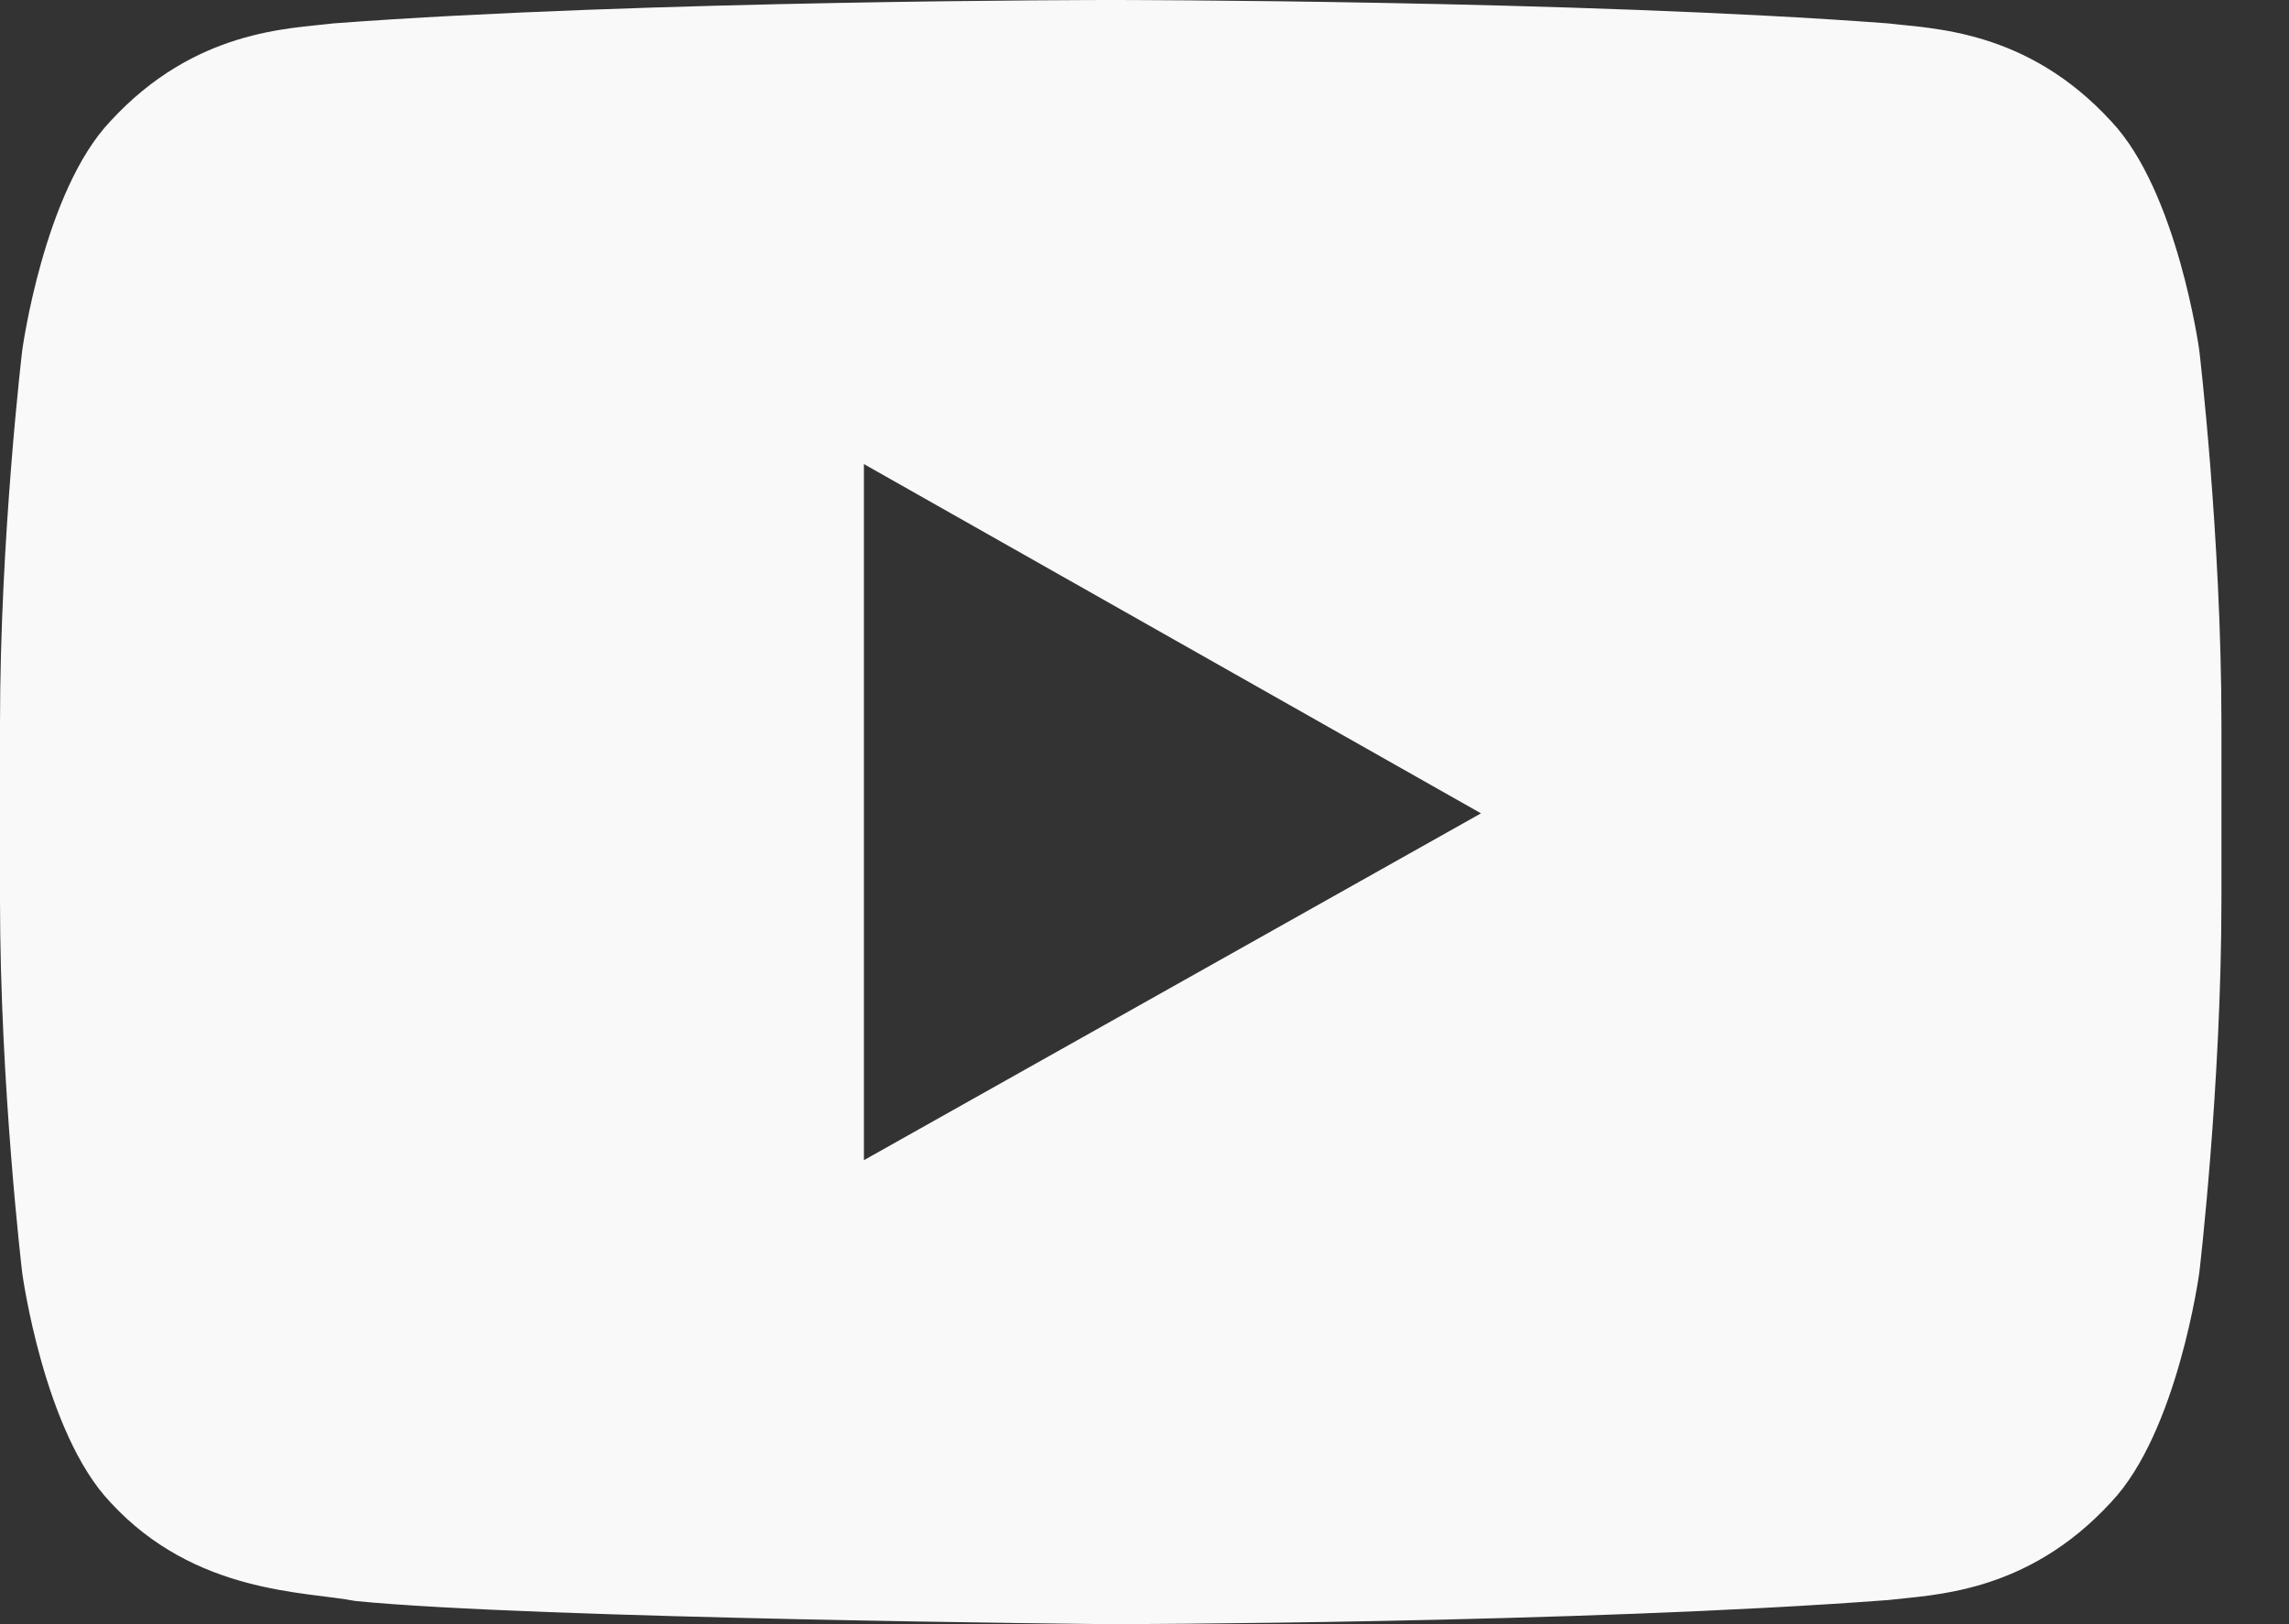 <?xml version="1.0" encoding="UTF-8"?>
<svg width="31px" height="22px" viewBox="0 0 31 22" version="1.1" xmlns="http://www.w3.org/2000/svg" xmlns:xlink="http://www.w3.org/1999/xlink">
    <rect x="0" y="0" width="31" height="22" fill="#333333" stroke="none"/>
    <!-- Generator: Sketch 52.5 (67469) - http://www.bohemiancoding.com/sketch -->
    <title>Shape</title>
    <desc>Created with Sketch.</desc>
    <g id="App" stroke="none" stroke-width="1" fill="none" fill-rule="evenodd">
        <g id="Desktop-HD---Landing-Page" transform="translate(-800, -4076)" fill="#F9F9FA">
            <g id="footer" transform="translate(0, 3478)">
                <g id="copyright" transform="translate(570, 598)">
                    <g id="social" transform="translate(40, 0)">
                        <path d="M201.7,15.715 L201.7,6.286 L210.057,11.017 L201.7,15.715 Z M219.785,4.746 C219.785,4.746 219.49,2.59 218.59,1.641 C217.445,0.394 216.163,0.39 215.574,0.317 C211.366,0 205.051,0 205.051,0 L205.038,0 C205.038,0 198.721,0 194.513,0.317 C193.923,0.39 192.641,0.396 191.496,1.641 C190.593,2.59 190.301,4.746 190.301,4.746 C190.301,4.746 190,7.276 190,9.806 L190,12.183 C190,14.713 190.301,17.243 190.301,17.243 C190.301,17.243 190.593,19.401 191.496,20.35 C192.641,21.595 194.143,21.555 194.814,21.686 C197.221,21.926 205.043,22 205.043,22 C205.043,22 211.364,21.991 215.573,21.673 C216.163,21.601 217.445,21.595 218.59,20.348 C219.492,19.398 219.785,17.241 219.785,17.241 C219.785,17.241 220.085,14.711 220.085,12.181 L220.085,9.806 C220.085,7.276 219.785,4.746 219.785,4.746 Z" id="Shape"></path>
                    </g>
                </g>
            </g>
        </g>
    </g>
</svg>